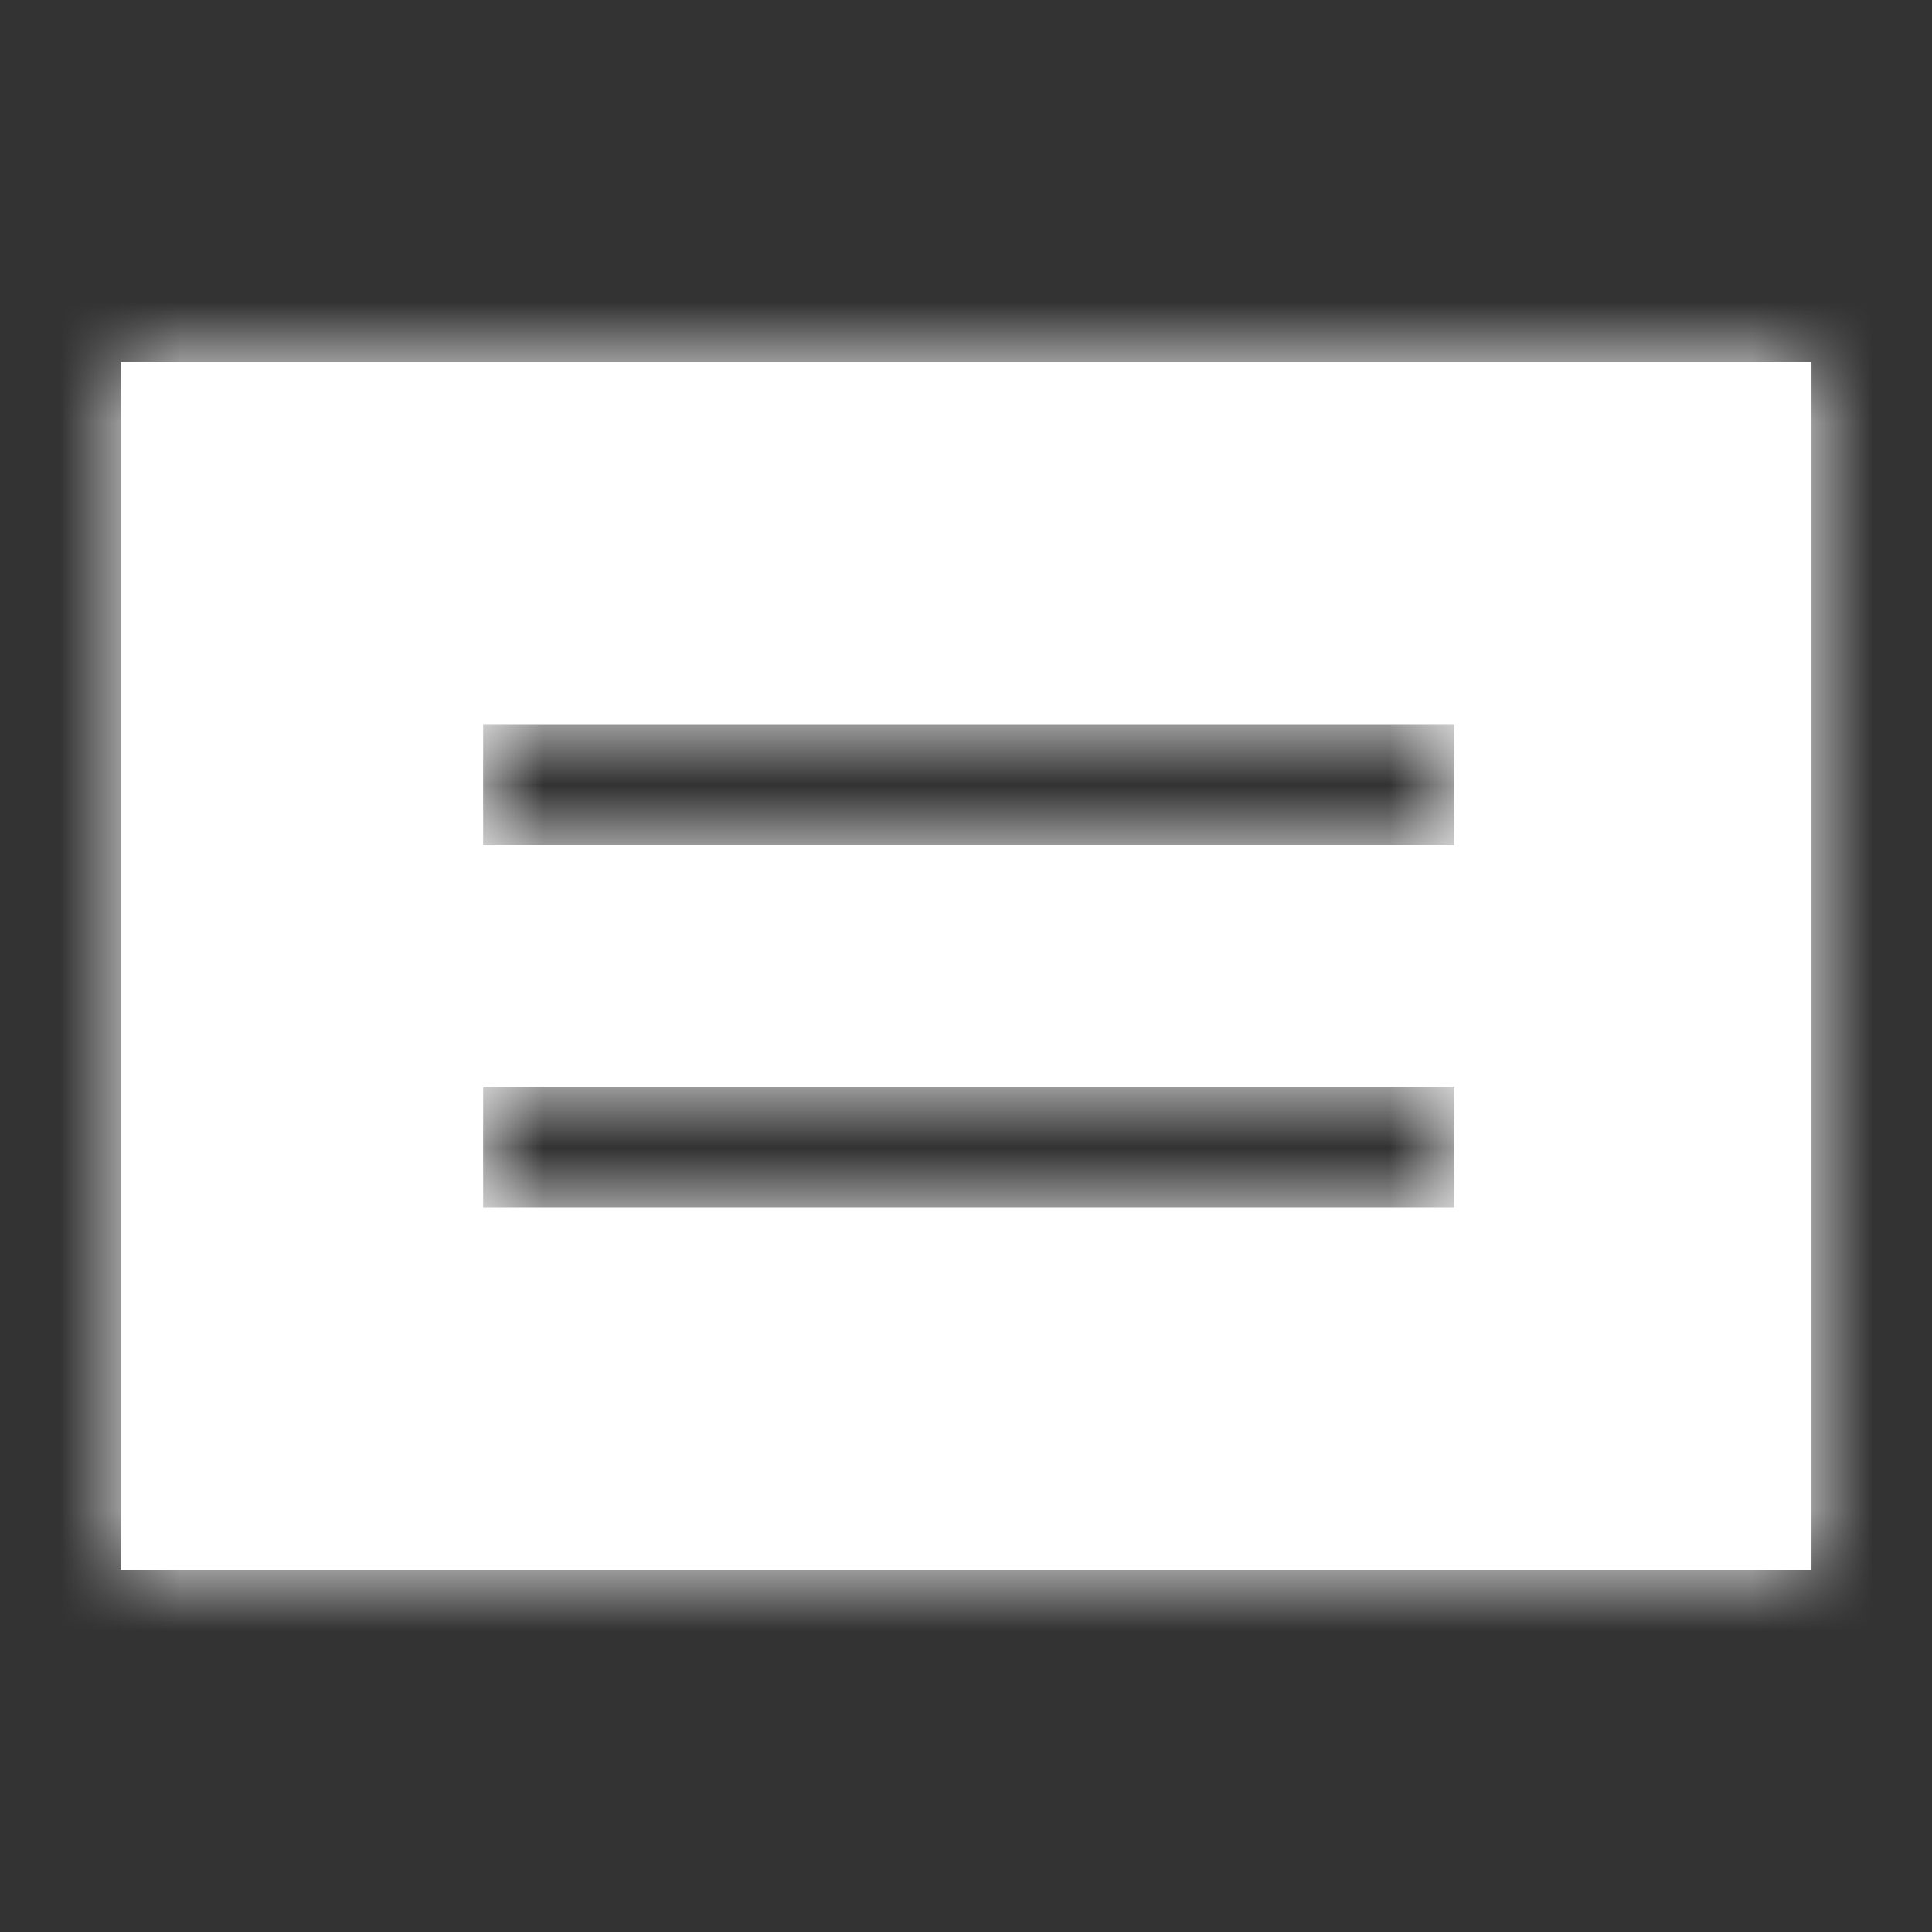 <svg width="16" height="16" viewBox="0 0 16 16" fill="none" xmlns="http://www.w3.org/2000/svg">
<rect x="0" y="0" width="16" height="16" fill="#333333" stroke="none"/>
<mask id="path-1-inside-1" fill="white">
<path fill-rule="evenodd" clip-rule="evenodd" d="M15.002 3H1.001V13H15.002V3ZM4.001 6H12.044V7H4.001V6ZM4.001 9H12.044V10H4.001V9Z"/>
</mask>
<path fill-rule="evenodd" clip-rule="evenodd" d="M15.002 3H1.001V13H15.002V3ZM4.001 6H12.044V7H4.001V6ZM4.001 9H12.044V10H4.001V9Z" fill="white"/>
<path d="M1.001 3V2H0.001V3H1.001ZM15.002 3H16.002V2H15.002V3ZM1.001 13H0.001V14H1.001V13ZM15.002 13V14H16.002V13H15.002ZM12.044 6H13.044V5H12.044V6ZM4.001 6V5H3.001V6H4.001ZM12.044 7V8H13.044V7H12.044ZM4.001 7H3.001V8H4.001V7ZM12.044 9H13.044V8H12.044V9ZM4.001 9V8H3.001V9H4.001ZM12.044 10V11H13.044V10H12.044ZM4.001 10H3.001V11H4.001V10ZM1.001 4H15.002V2H1.001V4ZM2.001 13V3H0.001V13H2.001ZM15.002 12H1.001V14H15.002V12ZM14.002 3V13H16.002V3H14.002ZM12.044 5H4.001V7H12.044V5ZM13.044 7V6H11.044V7H13.044ZM4.001 8H12.044V6H4.001V8ZM3.001 6V7H5.001V6H3.001ZM12.044 8H4.001V10H12.044V8ZM13.044 10V9H11.044V10H13.044ZM4.001 11H12.044V9H4.001V11ZM3.001 9V10H5.001V9H3.001Z" fill="white" mask="url(#path-1-inside-1)"/>
</svg>
